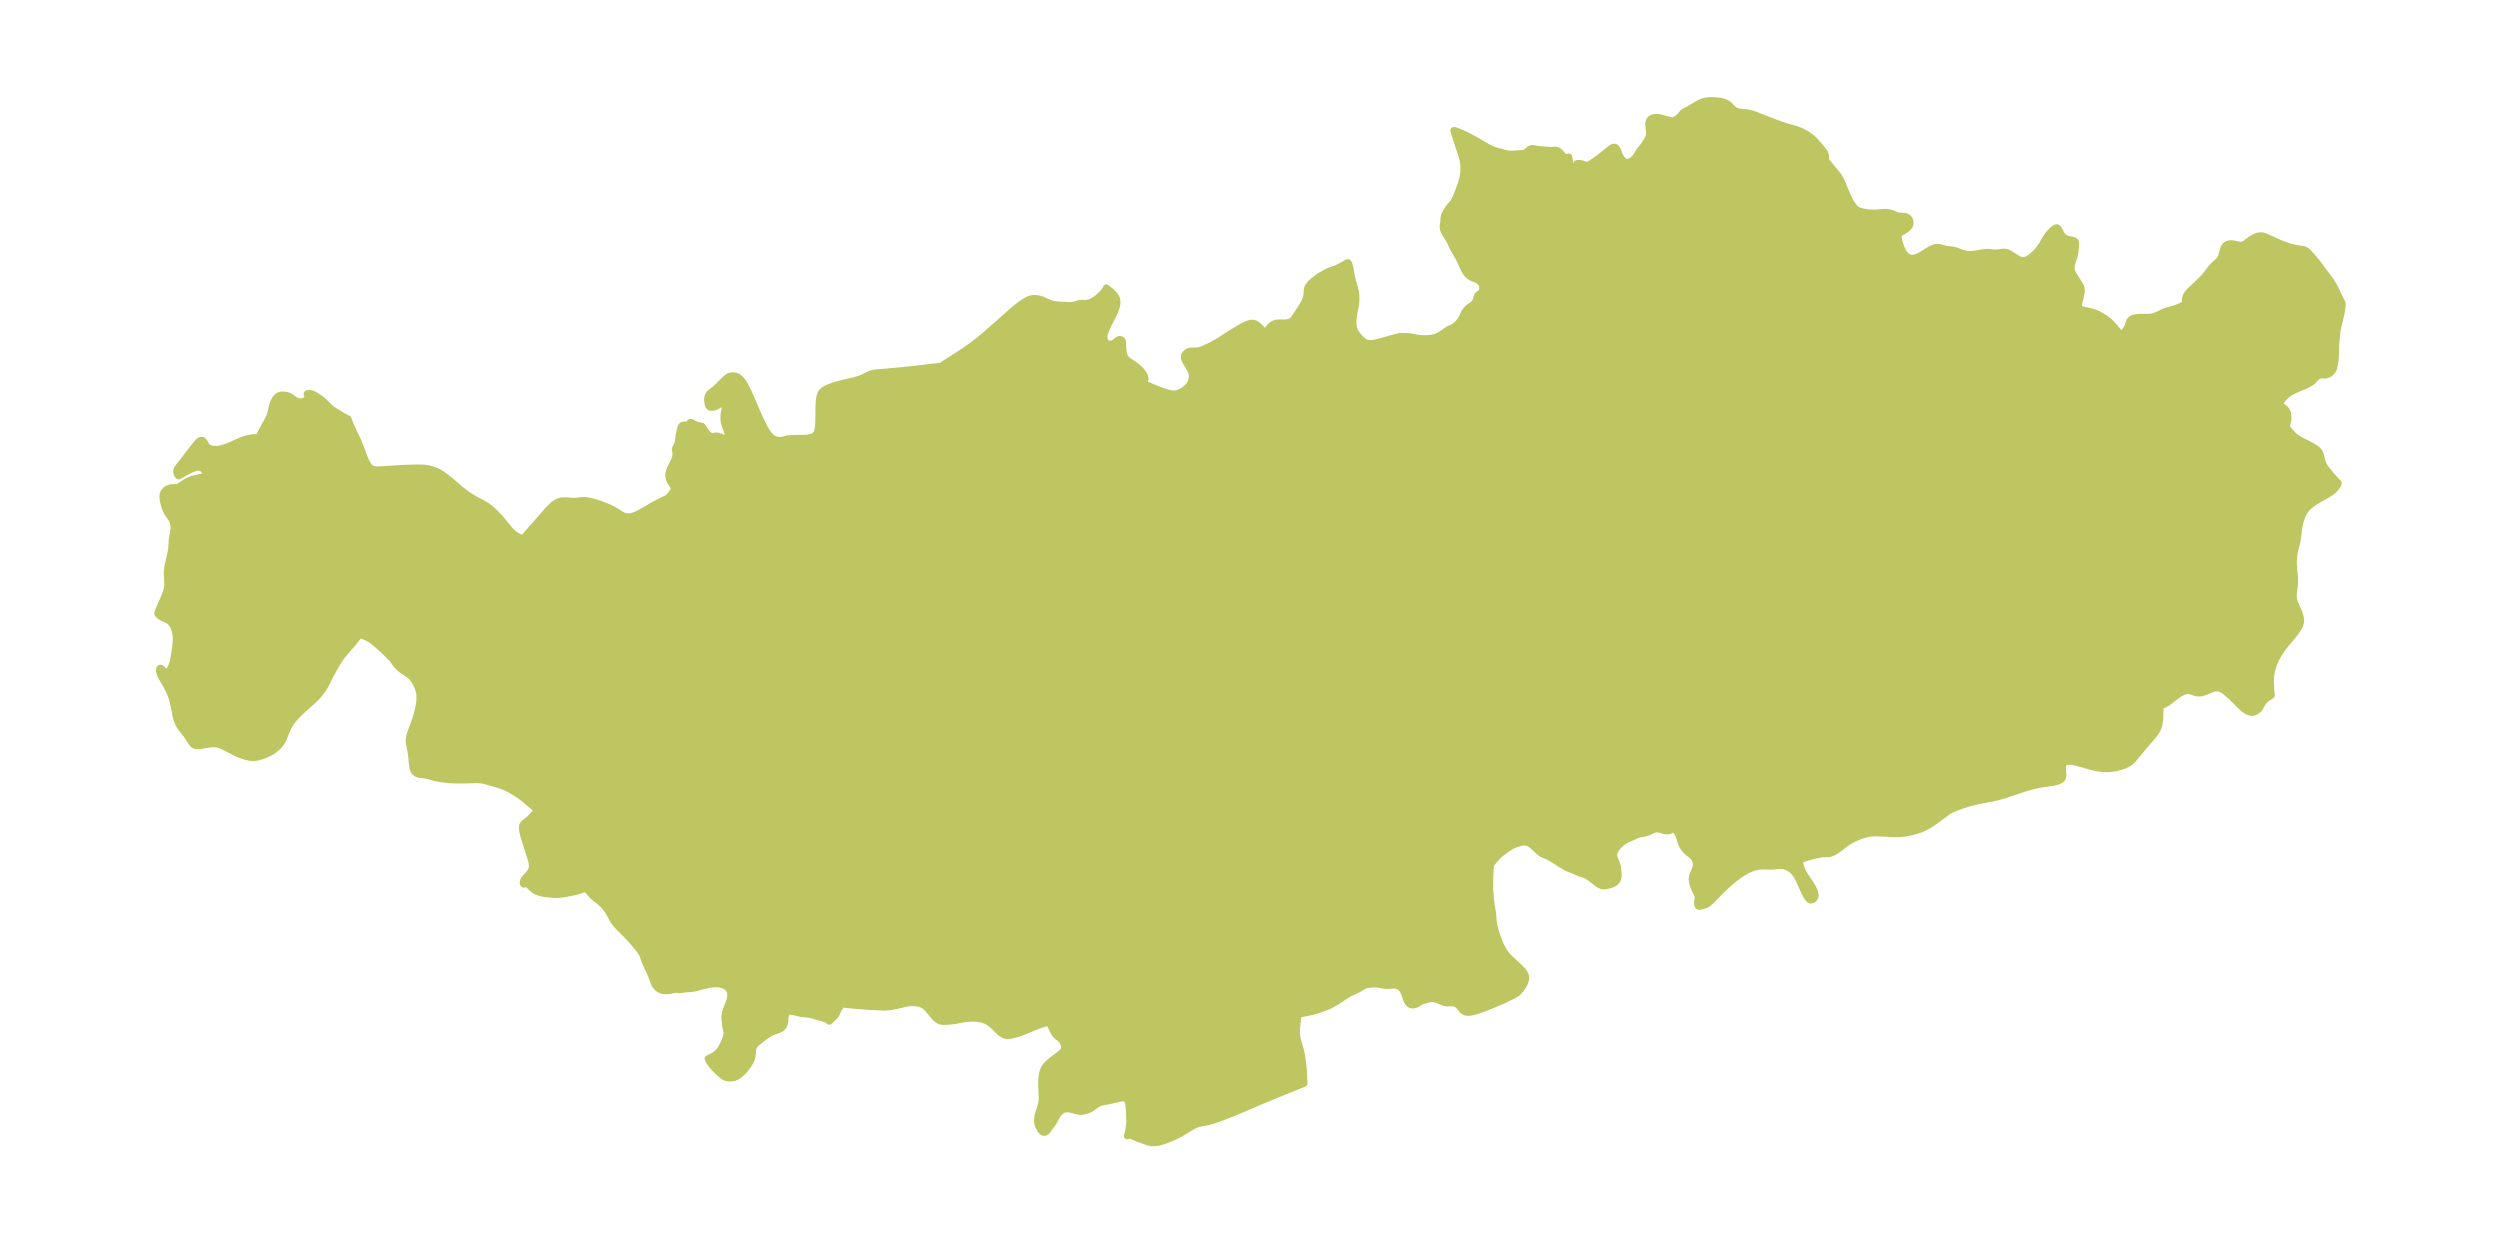 <?xml version="1.0" encoding="UTF-8"?>
<!DOCTYPE svg  PUBLIC '-//W3C//DTD SVG 1.1//EN'  'http://www.w3.org/Graphics/SVG/1.1/DTD/svg11.dtd'>
<svg width="371.52pt" height="184.79pt" version="1.1" viewBox="0 0 371.52 184.79" xmlns="http://www.w3.org/2000/svg" xmlns:xlink="http://www.w3.org/1999/xlink">
 <defs>
  <style type="text/css">*{stroke-linejoin: round; stroke-linecap: butt}</style>
 </defs>
 <g id="figure_1">
  <g id="patch_1">
   <path d="m0 184.79h371.52v-184.79h-371.52v184.79z" fill="none"/>
  </g>
  <g id="axes_1">
   <g id="PatchCollection_1">
    <defs>
     <path id="m9fdebaf268" d="m261.32-167.53 2.167 0.845 1.082 0.406 0.595 0.203 0.371 0.115 1.152 0.32 0.288 0.095 0.293 0.107 0.292 0.118 0.44 0.204 0.422 0.234 0.356 0.236 0.327 0.248 0.289 0.244 0.181 0.165 0.204 0.205 0.073 0.097 0.399 0.442 0.451 0.54 0.359 0.446 0.072 0.102 0.063 0.107 0.045 0.117 0.035 0.196 0.021 0.283 0.023 0.552 0.133 0.143 0.223 0.26 0.734 0.895 0.517 0.612 0.242 0.321 0.255 0.41 0.223 0.433 0.2 0.447 0.462 1.13 0.243 0.566 0.136 0.292 0.238 0.466 0.203 0.35 0.112 0.175 0.16 0.228 0.084 0.109 0.193 0.222 0.214 0.184 0.18 0.108 0.197 0.087 0.359 0.112 0.403 0.087 0.282 0.046 0.289 0.037 0.332 0.029 0.323 0.014 0.266 2.77e-4 0.456-0.02 0.683-0.059 0.394-0.024 0.202-0.001 0.193 0.01 0.239 0.03 0.268 0.061 0.316 0.112 0.579 0.243 0.218 0.064 0.179 0.029 0.68 0.028 0.106 0.014 0.147 0.033 0.109 0.039 0.197 0.118 0.163 0.157 0.086 0.116 0.068 0.138 0.042 0.152 0.019 0.136 0.004 0.104-0.008 0.117-0.073 0.251-0.07 0.123-0.085 0.112-0.112 0.12-0.119 0.108-0.241 0.183-0.226 0.144-0.167 0.095-0.58 0.307-0.102 0.071-0.026 0.026-0.005 0.024 0.031 0.326 0.052 0.336 0.086 0.413 0.066 0.253 0.08 0.264 0.106 0.299 0.102 0.247 0.148 0.303 0.092 0.162 0.178 0.266 0.113 0.141 0.178 0.185 0.07 0.061 0.149 0.108 0.078 0.045 0.194 0.082 0.126 0.033 0.11 0.018 0.136 0.01 0.207-0.01 0.256-0.05 0.291-0.099 0.324-0.149 0.239-0.129 0.27-0.16 0.866-0.546 0.254-0.145 0.208-0.108 0.222-0.099 0.227-0.073 0.206-0.036 0.2-0.009 0.18 0.012 0.224 0.037 0.219 0.052 0.542 0.152 0.2 0.044 0.167 0.023 0.528 0.041 0.146 0.019 0.191 0.036 0.325 0.093 0.8 0.286 0.343 0.108 0.415 0.1 0.171 0.028 0.203 0.02 0.24 0.002 0.42-0.034 0.347-0.048 0.974-0.161 0.301-0.037 0.238-0.02 0.246-0.008 0.213 0.008 0.725 0.07 0.292 0.012 0.337-0.019 0.727-0.107 0.156-0.01 0.202 0.01 0.202 0.047 0.118 0.043 0.262 0.127 0.218 0.128 0.874 0.558 0.331 0.178 0.33 0.128 0.346 0.049 0.202-0.024 0.139-0.038 0.191-0.075 0.128-0.062 0.188-0.107 0.231-0.153 0.197-0.156 0.281-0.249 0.265-0.251 0.185-0.184 0.185-0.204 0.217-0.269 0.147-0.203 0.144-0.216 0.184-0.3 0.415-0.729 0.152-0.25 0.162-0.239 0.143-0.184 0.184-0.204 0.368-0.372 0.204-0.186 0.155-0.123 0.086-0.057 0.077-0.037 0.095-0.018 0.057 0.008 0.052 0.02 0.112 0.08 0.106 0.123 0.064 0.1 0.08 0.148 0.192 0.393 0.112 0.2 0.077 0.111 0.078 0.092 0.149 0.135 0.246 0.156 0.146 0.072 0.118 0.047 0.139 0.043 0.189 0.045 0.442 0.078 0.159 0.038 0.105 0.038 0.138 0.096 0.037 0.049 0.039 0.082 0.027 0.114 0.01 0.159-0.011 0.206-0.055 0.48-0.037 0.455-0.026 0.219-0.043 0.216-0.048 0.182-0.282 0.863-0.066 0.222-0.062 0.265-0.037 0.262-0.007 0.2 0.016 0.197 0.033 0.16 0.054 0.172 0.086 0.205 0.14 0.27 0.119 0.2 0.59 0.908 0.193 0.32 0.106 0.2 0.071 0.158 0.04 0.112 0.04 0.152 0.02 0.15 0.005 0.131-0.006 0.141-0.033 0.267-0.068 0.35-0.239 1.001-0.04 0.203-0.024 0.181-0.006 0.144 0.01 0.127 0.023 0.096 0.053 0.107 0.078 0.082 0.092 0.061 0.138 0.061 0.119 0.038 0.209 0.052 0.937 0.194 0.445 0.122 0.294 0.102 0.28 0.114 0.297 0.14 0.429 0.235 0.374 0.233 0.265 0.183 0.325 0.253 0.317 0.281 0.404 0.404 0.242 0.266 0.39 0.471 0.219 0.293 0.203 0.291 0.107 0.165 0.033 0.067 0.059-0.052 0.091-0.098 0.317-0.367 0.183-0.232 0.156-0.219 0.092-0.148 0.079-0.151 0.089-0.222 0.137-0.433 0.077-0.196 0.104-0.171 0.027-0.033 0.107-0.1 0.096-0.066 0.166-0.082 0.114-0.041 0.271-0.067 0.156-0.025 0.347-0.031 0.205-0.007 0.928 0.002 0.405-0.014 0.199-0.018 0.196-0.03 0.222-0.051 0.217-0.066 0.212-0.077 0.407-0.175 0.539-0.273 0.265-0.117 0.316-0.11 0.875-0.245 0.486-0.149 0.51-0.186 0.345-0.155 0.264-0.149 0.154-0.11 0.125-0.116 0.073-0.096 0.045-0.097 0.013-0.13-0.032-0.106-0.062-0.057-0.014-0.022-0.003-0.078 0.021-0.143 0.037-0.142 0.055-0.156 0.095-0.207 0.124-0.206 0.185-0.232 0.214-0.222 1.148-1.08 0.714-0.711 0.194-0.206 0.399-0.471 0.402-0.511 0.329-0.434 0.188-0.218 0.24-0.24 0.518-0.469 0.191-0.195 0.162-0.215 0.103-0.195 0.079-0.201 0.092-0.3 0.178-0.676 0.086-0.241 0.047-0.1 0.096-0.151 0.077-0.087 0.072-0.065 0.092-0.065 0.109-0.059 0.126-0.049 0.193-0.047 0.212-0.019 0.254 0.011 0.216 0.031 0.666 0.15 0.153 0.023 0.216 0.008 0.211-0.025 0.198-0.06 0.235-0.132 0.578-0.456 0.211-0.143 0.45-0.263 0.256-0.135 0.219-0.09 0.165-0.046 0.167-0.031 0.133-0.015 0.213-0.007 0.172 0.011 0.123 0.026 0.047 0.03 0.068 0.012 0.252 0.102 1.586 0.719 0.565 0.248 0.54 0.213 0.352 0.125 0.346 0.111 0.338 0.096 0.767 0.176 0.351 0.071 0.146 0.021 0.391 0.039 0.16 0.03 0.194 0.064 0.182 0.085 0.163 0.097 0.109 0.087 0.113 0.113 0.66 0.754 0.604 0.729 0.502 0.657 0.683 0.936 0.642 0.84 0.228 0.322 0.33 0.515 0.255 0.462 0.737 1.532 0.421 0.814-0.054 0.831-0.051 0.331-0.173 0.814-0.365 1.493-0.088 0.434-0.042 0.274-0.061 0.556-0.137 1.6-0.02 0.6-0.006 0.75-0.039 0.607-0.038 0.34-0.128 0.707-0.06 0.252-0.086 0.235-0.094 0.17-0.116 0.156-0.164 0.171-0.183 0.144-0.19 0.109-0.199 0.074-0.153 0.029-0.155 0.012-0.53-0.006-0.174 0.014-0.165 0.041-0.233 0.131-0.148 0.129-0.523 0.56-0.211 0.182-0.214 0.14-0.236 0.127-0.335 0.158-1.048 0.437-0.212 0.096-0.755 0.353-0.232 0.118-0.177 0.104-0.355 0.255-0.256 0.221-0.137 0.13-0.264 0.287-0.146 0.183-0.189 0.288-0.151 0.286-0.046 0.11-0.014 0.069 0.123 0.069 0.328 0.215 0.197 0.143 0.163 0.137 0.125 0.13 0.077 0.097 0.097 0.152 0.086 0.188 0.041 0.146 0.028 0.175 0.027 0.485 0.002 0.179-0.019 0.168-0.03 0.136-0.129 0.42-0.02 0.12-0.004 0.167 0.021 0.135 0.04 0.122 0.036 0.076 0.07 0.116 0.09 0.123 0.376 0.455 0.254 0.281 0.183 0.17 0.227 0.179 0.403 0.27 0.31 0.183 0.292 0.156 1.009 0.506 0.623 0.358 0.31 0.193 0.167 0.118 0.179 0.152 0.098 0.103 0.133 0.186 0.074 0.138 0.07 0.162 0.065 0.193 0.256 0.994 0.082 0.234 0.12 0.262 0.119 0.201 0.253 0.354 0.78 0.954 0.435 0.498 0.303 0.333 0.176 0.179 0.09 0.072 0.021 0.047-0.014 0.091-0.06 0.146-0.092 0.161-0.116 0.169-0.146 0.183-0.132 0.146-0.13 0.129-0.261 0.222-0.152 0.113-0.462 0.302-0.418 0.246-0.883 0.492-0.3 0.175-0.368 0.23-0.485 0.341-0.442 0.364-0.311 0.322-0.254 0.349-0.17 0.297-0.146 0.31-0.09 0.225-0.14 0.408-0.118 0.42-0.125 0.573-0.07 0.44-0.125 1.028-0.057 0.426-0.045 0.268-0.06 0.283-0.226 0.849-0.099 0.425-0.068 0.397-0.064 0.575-0.027 0.326-0.011 0.283 0.002 0.317 0.014 0.308 0.027 0.344 0.089 0.782 0.024 0.28 0.021 0.492 0.002 0.303-0.012 0.481-0.037 0.402-0.112 0.828-0.025 0.296-0.006 0.204 0.006 0.189 0.023 0.213 0.046 0.245 0.059 0.21 0.086 0.237 0.127 0.297 0.43 0.965 0.106 0.28 0.077 0.242 0.066 0.257 0.053 0.309 0.014 0.223-0.012 0.221-0.077 0.334-0.136 0.329-0.181 0.326-0.214 0.323-0.252 0.338-0.272 0.338-1.092 1.307-0.344 0.44-0.305 0.421-0.38 0.578-0.221 0.375-0.118 0.22-0.164 0.338-0.125 0.288-0.106 0.272-0.132 0.385-0.139 0.492-0.074 0.327-0.071 0.407-0.05 0.452-0.019 0.459 0.011 0.467 0.048 0.849 0.018 0.485 0.028 0.228 0.028 0.097-0.201 0.16-0.429 0.269-0.117 0.081-0.152 0.126-0.124 0.123-0.169 0.202-0.187 0.279-0.169 0.289-0.125 0.263-0.032 0.079-0.034 0.047-0.086 0.099-0.172 0.161-0.129 0.1-0.135 0.089-0.142 0.077-0.199 0.079-0.177 0.039-0.092 0.008-0.141-0.004-0.303-0.071-0.236-0.103-0.248-0.146-0.187-0.132-0.343-0.281-0.446-0.421-0.709-0.722-0.452-0.443-0.402-0.373-0.26-0.226-0.262-0.209-0.265-0.185-0.27-0.152-0.278-0.109-0.254-0.051-0.258-0.007-0.301 0.047-0.259 0.075-0.244 0.089-0.731 0.296-0.43 0.149-0.175 0.047-0.173 0.036-0.211 0.025-0.206-0.001-0.3-0.056-0.224-0.071-0.285-0.103-0.288-0.091-0.297-0.049-0.301 0.016-0.309 0.075-0.226 0.085-0.226 0.108-0.326 0.191-0.325 0.222-0.325 0.242-0.959 0.735-0.302 0.205-0.28 0.155-0.148 0.059-0.134 0.029-0.115-0.004-0.092-0.031-0.025-0.015-0.036-0.033-0.029-0.08-0.024 0.061-0.019 0.244-0.053 1.658-0.044 0.551-0.038 0.281-0.051 0.273-0.066 0.258-0.085 0.248-0.136 0.295-0.166 0.277-0.199 0.275-0.216 0.265-1.178 1.372-1.512 1.834-0.292 0.345-0.2 0.208-0.103 0.094-0.312 0.235-0.343 0.199-0.366 0.167-0.393 0.144-0.448 0.134-0.46 0.108-0.47 0.077-0.402 0.036-0.406 0.012-0.409-0.01-0.41-0.031-0.409-0.052-0.479-0.089-0.476-0.112-0.472-0.126-1.385-0.395-0.443-0.115-0.426-0.094-0.403-0.062-0.37-0.016-0.325 0.047-0.189 0.077-0.155 0.112-0.116 0.143-0.085 0.218-0.036 0.249-0.007 0.144 0.015 0.319 0.058 0.648-0.016 0.298-0.088 0.258-0.095 0.123-0.088 0.078-0.133 0.087-0.146 0.073-0.291 0.109-0.263 0.075-0.319 0.071-0.398 0.065-1.027 0.137-0.668 0.112-0.55 0.115-0.711 0.176-0.391 0.109-0.725 0.221-2.391 0.805-0.444 0.141-0.748 0.218-0.31 0.081-0.595 0.138-0.749 0.147-0.983 0.179-0.734 0.15-0.739 0.183-0.391 0.111-0.775 0.243-0.792 0.277-0.735 0.284-0.439 0.189-0.076 0.036-0.339 0.235-1.965 1.44-0.441 0.305-0.368 0.235-0.395 0.226-0.434 0.215-0.346 0.148-0.395 0.147-0.445 0.14-0.352 0.094-0.324 0.076-0.588 0.115-0.624 0.089-0.417 0.033-0.283 0.012-0.575 0.002-0.825-0.032-1.368-0.077-0.642-0.006-0.315 0.014-0.393 0.039-0.236 0.036-0.275 0.055-0.239 0.059-0.262 0.075-0.401 0.134-0.287 0.108-0.347 0.144-0.354 0.163-0.565 0.294-0.269 0.157-0.312 0.201-0.464 0.344-0.516 0.408-0.424 0.311-0.371 0.234-0.303 0.154-0.18 0.072-0.255 0.069-0.217 0.027-0.637 0.011-0.238 0.019-0.438 0.063-0.235 0.045-0.519 0.118-0.59 0.156-0.808 0.238-0.325 0.104-0.155 0.06-0.101-0.005-0.049 0.04-0.028 0.042-0.041 0.123-0.017 0.174 0.006 0.164 0.019 0.157 0.033 0.178 0.051 0.203 0.051 0.166 0.12 0.318 0.07 0.157 0.146 0.288 0.246 0.414 0.799 1.168 0.248 0.41 0.12 0.223 0.145 0.303 0.13 0.337 0.075 0.296 0.019 0.178-0.009 0.163-0.031 0.122-0.078 0.158-0.172 0.181-0.114 0.065-0.121 0.036-0.118 0.004-0.116-0.03-0.063-0.033-0.086-0.064-0.158-0.169-0.147-0.208-0.098-0.161-0.23-0.436-0.121-0.254-0.456-1.03-0.206-0.445-0.244-0.497-0.173-0.305-0.105-0.16-0.166-0.223-0.185-0.211-0.233-0.224-0.208-0.166-0.185-0.124-0.214-0.119-0.156-0.072-0.199-0.075-0.248-0.069-0.189-0.035-0.221-0.023-0.134-0.005-0.259 0.008-0.644 0.069-0.443 0.033-0.414 3.81e-4 -0.773-0.026-0.412 0.011-0.364 0.041-0.32 0.065-0.402 0.116-0.399 0.148-0.377 0.172-0.245 0.127-0.593 0.346-0.307 0.199-0.397 0.279-0.534 0.412-0.5 0.414-0.606 0.536-0.556 0.516-0.272 0.267-0.587 0.594-0.812 0.84-0.208 0.199-0.173 0.151-0.149 0.114-0.128 0.085-0.228 0.116-0.155 0.056-0.444 0.11-0.21 0.065-0.087 0.018-0.096-0.004-0.088-0.038-0.076-0.09-0.046-0.153-0.012-0.194 0.013-0.219 0.05-0.394 0.015-0.208-0.005-0.137-0.049-0.249-0.093-0.24-0.187-0.346-0.147-0.296-0.138-0.329-0.119-0.35-0.089-0.36-0.046-0.36 0.014-0.351 0.022-0.117 0.047-0.172 0.1-0.266 0.265-0.623 0.072-0.226 0.057-0.232 0.032-0.232-0.002-0.199-0.03-0.195-0.036-0.131-0.097-0.25-0.131-0.238-0.167-0.214-0.163-0.152-0.379-0.291-0.299-0.254-0.291-0.295-0.266-0.333-0.22-0.368-0.11-0.254-0.092-0.264-0.138-0.457-0.119-0.361-0.156-0.351-0.136-0.22-0.148-0.192-0.199-0.205-0.132-0.101-0.051-0.024-0.039-0.001-0.129 0.067-0.387 0.172-0.197 0.063-0.134 0.022-0.158 0.002-0.164-0.019-0.294-0.069-0.405-0.12-0.268-0.063-0.117-0.016-0.192-0.005-0.091 0.005-0.186 0.025-0.122 0.03-0.161 0.059-0.594 0.292-0.326 0.127-0.168 0.048-0.182 0.039-0.638 0.105-0.242 0.06-0.188 0.065-0.186 0.077-0.904 0.411-0.456 0.194-0.274 0.131-0.281 0.179-0.306 0.25-0.244 0.235-0.191 0.206-0.129 0.151-0.178 0.229-0.154 0.237-0.1 0.199-0.082 0.254-0.023 0.252 0.029 0.252 0.072 0.244 0.094 0.232 0.197 0.443 0.105 0.305 0.064 0.335 0.087 0.77 0.026 0.357-0.001 0.136-0.022 0.224-0.054 0.225-0.089 0.206-0.1 0.148-0.082 0.092-0.091 0.083-0.206 0.141-0.235 0.116-0.236 0.088-0.307 0.086-0.554 0.118-0.17 0.017-0.182-0.015-0.174-0.049-0.183-0.078-0.223-0.123-0.226-0.147-0.24-0.175-0.573-0.462-0.332-0.251-0.189-0.129-0.27-0.159-0.156-0.074-0.218-0.08-0.452-0.137-0.23-0.083-0.789-0.34-0.308-0.126-0.423-0.158-0.26-0.117-0.266-0.138-0.27-0.153-0.363-0.22-1.109-0.704-0.372-0.224-0.362-0.201-0.348-0.167-0.485-0.196-0.158-0.078-0.291-0.194-0.285-0.239-0.569-0.538-0.295-0.26-0.232-0.176-0.311-0.187-0.18-0.078-0.185-0.053-0.214-0.026-0.221 0.006-0.266 0.037-0.321 0.075-0.351 0.105-0.353 0.127-0.347 0.151-0.332 0.179-0.376 0.25-0.664 0.476-0.406 0.318-0.279 0.246-0.259 0.27-0.801 0.917-0.095 0.144-0.02 0.068-0.029 0.234-0.045 0.601-0.043 0.924-0.028 0.998 0.012 0.656 0.09 1.508 0.048 0.46 0.287 1.837 0.047 0.448 0.051 0.749 0.06 0.423 0.089 0.427 0.111 0.429 0.128 0.43 0.142 0.43 0.155 0.428 0.166 0.424 0.179 0.418 0.16 0.344 0.164 0.323 0.179 0.313 0.198 0.3 0.283 0.357 0.311 0.337 0.33 0.323 1.014 0.923 0.317 0.303 0.289 0.305 0.247 0.309 0.188 0.315 0.105 0.324 0.014 0.202-0.019 0.206-0.06 0.251-0.093 0.252-0.166 0.338-0.195 0.321-0.186 0.263-0.23 0.285-0.199 0.212-0.135 0.121-0.335 0.229-0.375 0.198-1.058 0.512-0.476 0.221-0.878 0.378-1.384 0.562-0.6 0.231-0.692 0.244-0.367 0.114-0.357 0.095-0.343 0.07-0.324 0.037-0.298-0.007-0.266-0.064-0.176-0.093-0.148-0.117-0.13-0.132-0.407-0.505-0.172-0.176-0.109-0.087-0.192-0.114-0.136-0.056-0.084-0.025-0.172-0.03-0.169-0.007-0.563 0.021-0.243-0.007-0.245-0.034-0.255-0.072-0.255-0.1-0.633-0.273-0.257-0.086-0.32-0.063-0.333-0.005-0.318 0.043-0.144 0.031-0.798 0.218-0.054 0.009-0.036-0.003-0.088 0.042-0.454 0.282-0.209 0.117-0.216 0.102-0.265 0.085-0.255 0.022-0.274-0.074-0.238-0.168-0.191-0.241-0.11-0.222-0.09-0.244-0.182-0.57-0.106-0.297-0.09-0.203-0.137-0.234-0.162-0.21-0.128-0.131-0.138-0.114-0.175-0.108-0.104-0.047-0.193-0.057-0.204-0.029-0.367-0.007-0.676 0.038-0.252 0.006-0.314-0.016-0.256-0.04-0.59-0.119-0.212-0.025-0.216-0.013-0.299-0.002-0.514 0.029-0.355 0.044-0.269 0.054-0.09 0.025-0.207 0.076-0.278 0.15-0.278 0.176-0.335 0.194-0.326 0.167-0.811 0.366-0.325 0.177-0.42 0.261-0.983 0.648-0.463 0.294-0.579 0.334-0.416 0.209-0.236 0.106-0.404 0.16-0.653 0.232-0.668 0.22-0.476 0.138-0.396 0.094-1.178 0.231-0.544 0.132-0.091 0.037 0.001 0.179-0.021 0.307-0.143 1.359-0.032 0.388-0.008 0.43 0.025 0.364 0.054 0.379 0.053 0.26 0.092 0.345 0.268 0.878 0.137 0.541 0.104 0.535 0.125 0.779 0.088 0.636 0.061 0.609 0.023 0.355 0.062 1.308 0.035 0.554-1.967 0.786-4.159 1.713-0.941 0.395-2.562 1.107-1.127 0.461-1.164 0.46-0.875 0.325-0.649 0.22-0.318 0.099-0.342 0.097-0.333 0.082-0.322 0.064-0.499 0.078-0.299 0.059-0.211 0.053-0.302 0.102-0.112 0.048-0.332 0.173-0.819 0.482-1.026 0.623-0.629 0.332-0.599 0.277-0.758 0.313-0.399 0.145-0.404 0.129-0.406 0.107-0.404 0.077-0.398 0.036-0.387-0.02-0.36-0.08-1.396-0.493-0.334-0.128-0.618-0.27-0.189-0.072-0.177-0.05-0.23-0.027-0.172 0.025-0.078 0.075 0.026-0.052 0.034-0.104 0.055-0.198 0.072-0.314 0.055-0.301 0.045-0.316 0.046-0.495 0.016-0.358 0.001-0.514-0.032-0.868-0.04-0.675-0.034-0.341-0.059-0.352-0.077-0.269-0.095-0.194-0.155-0.167-0.168-0.077-0.235-0.032-0.226 0.009-0.195 0.025-0.294 0.054-1.349 0.311-0.985 0.179-0.193 0.043-0.185 0.054-0.189 0.075-0.18 0.088-0.183 0.102-0.152 0.099-0.596 0.443-0.091 0.059-0.21 0.116-0.29 0.115-0.46 0.142-0.297 0.071-0.135 0.016-0.233-7.68e-4 -0.199-0.023-0.354-0.076-0.687-0.182-0.28-0.058-0.234-0.031-0.123-0.008-0.2 0.002-0.13 0.015-0.181 0.044-0.158 0.064-0.137 0.078-0.184 0.131-0.146 0.119-0.139 0.13-0.136 0.156-0.1 0.146-0.074 0.125-0.548 1.003-0.169 0.246-0.4 0.515-0.279 0.42-0.062 0.08-0.097 0.099-0.183 0.105-0.197 0.014-0.134-0.052-0.121-0.087-0.117-0.118-0.129-0.166-0.12-0.193-0.158-0.328-0.071-0.195-0.055-0.204-0.019-0.099-0.028-0.275 0.013-0.382 0.054-0.332 0.068-0.282 0.098-0.333 0.217-0.666 0.109-0.376 0.072-0.326 0.035-0.242 0.019-0.277-0.002-0.357-0.066-1.524-0.006-0.659 0.009-0.281 0.027-0.288 0.086-0.619 0.072-0.352 0.105-0.314 0.09-0.181 0.185-0.286 0.097-0.124 0.138-0.157 0.203-0.203 0.211-0.19 0.234-0.196 0.261-0.206 1.015-0.761 0.203-0.168 0.196-0.192 0.128-0.162 0.111-0.217 0.036-0.145 0.011-0.168-0.013-0.157-0.017-0.095-0.026-0.103-0.058-0.166-0.064-0.14-0.069-0.127-0.086-0.135-0.216-0.259-0.226-0.192-0.238-0.179-0.207-0.182-0.138-0.157-0.072-0.097-0.168-0.262-0.157-0.29-0.173-0.362-0.242-0.538-0.097-0.177-0.026-0.034-0.023-0.014-0.041-0.014-0.111 0.015-0.213 0.05-0.271 0.078-0.588 0.195-0.484 0.178-0.551 0.215-1.557 0.646-0.458 0.168-0.447 0.147-0.389 0.113-0.364 0.089-0.351 0.06-0.182 0.016-0.313-0.013-0.222-0.046-0.145-0.051-0.127-0.06-0.215-0.134-0.193-0.152-0.188-0.169-0.65-0.641-0.333-0.304-0.266-0.222-0.243-0.176-0.253-0.152-0.323-0.148-0.233-0.084-0.348-0.1-0.145-0.032-0.306-0.05-0.368-0.034-0.337-0.011-0.32 0.004-0.328 0.017-0.594 0.059-0.621 0.095-0.699 0.14-0.293 0.048-0.579 0.066-0.324 0.028-0.434 0.024-0.28-0.001-0.241-0.022-0.165-0.033-0.127-0.038-0.131-0.055-0.2-0.122-0.123-0.095-0.221-0.2-0.239-0.261-0.753-0.94-0.222-0.242-0.268-0.242-0.294-0.198-0.245-0.114-0.185-0.064-0.285-0.075-0.254-0.047-0.427-0.042-0.392 1.88e-4 -0.303 0.025-0.295 0.042-0.299 0.057-1.532 0.347-0.518 0.097-0.519 0.07-0.279 0.021-0.195 0.006-0.318-0.007-0.442-0.025-1.119-0.033-0.443-0.026-0.923-0.075-1.908-0.164-0.592-0.063-0.17-0.027-0.158-0.037-0.063-0.021-0.059-0.051-0.19 0.162-0.156 0.147-0.084 0.092-0.097 0.133-0.086 0.152-0.119 0.235-0.288 0.611-0.055 0.1-0.066 0.096-0.113 0.138-0.13 0.139-0.656 0.628-0.07-0.071-0.168-0.109-0.232-0.122-0.166-0.074-0.216-0.08-0.296-0.082-0.558-0.136-0.656-0.216-0.207-0.061-0.207-0.049-0.331-0.049-0.852-0.085-0.213-0.027-0.3-0.059-0.835-0.2-0.204-0.039-0.194-0.023-0.164 0.002-0.153 0.027-0.15 0.062-0.13 0.092-0.097 0.108-0.074 0.127-0.061 0.19-0.033 0.209-0.045 0.701-0.023 0.143-0.049 0.185-0.065 0.164-0.057 0.11-0.114 0.169-0.148 0.159-0.098 0.079-0.207 0.122-0.176 0.078-0.601 0.215-0.327 0.129-0.326 0.157-0.338 0.199-0.466 0.321-0.509 0.38-0.46 0.369-0.319 0.292-0.117 0.125-0.108 0.132-0.102 0.154-0.056 0.111-0.082 0.261-0.031 0.191-0.063 0.752-0.02 0.127-0.05 0.229-0.054 0.184-0.085 0.227-0.128 0.258-0.137 0.226-0.313 0.446-0.267 0.351-0.285 0.334-0.261 0.258-0.276 0.232-0.171 0.131-0.148 0.1-0.106 0.062-0.154 0.074-0.208 0.075-0.201 0.05-0.178 0.027-0.208 0.013-0.29-0.014-0.147-0.022-0.155-0.035-0.229-0.08-0.207-0.11-0.193-0.137-0.146-0.124-0.222-0.208-0.701-0.681-0.216-0.223-0.218-0.259-0.196-0.27-0.184-0.293-0.143-0.253-0.093-0.182 0.692-0.344 0.308-0.183 0.288-0.21 0.136-0.119 0.216-0.226 0.153-0.196 0.16-0.244 0.261-0.47 0.162-0.335 0.089-0.204 0.148-0.37 0.084-0.236 0.062-0.233 0.033-0.274-0.002-0.278-0.031-0.277-0.124-0.594-0.061-0.359-0.081-0.904 0.003-0.271 0.025-0.197 0.041-0.204 0.1-0.353 0.182-0.504 0.313-0.815 0.088-0.269 0.086-0.368 0.026-0.171 0.015-0.195-7.04e-4 -0.154-0.022-0.205-0.073-0.261-0.11-0.225-0.14-0.195-0.172-0.171-0.262-0.178-0.301-0.137-0.33-0.1-0.35-0.064-0.364-0.027-0.403 0.013-0.408 0.048-0.409 0.073-0.405 0.089-0.397 0.099-0.999 0.27-0.389 0.078-0.41 0.056-0.208 0.017-0.467 0.02-0.211 0.021-0.543 0.076-0.232 0.013-0.508-0.033-0.252 0.018-0.444 0.101-0.221 0.04-0.287 0.035-0.184 0.012-0.299-0.004-0.285-0.036-0.22-0.059-0.163-0.069-0.185-0.106-0.123-0.094-0.252-0.237-0.127-0.156-0.072-0.116-0.064-0.124-0.116-0.269-0.303-0.828-0.181-0.453-0.187-0.417-0.417-0.858-0.218-0.492-0.11-0.298-0.095-0.318-0.128-0.371-0.092-0.19-0.11-0.191-0.218-0.319-0.26-0.334-0.491-0.597-0.248-0.291-0.419-0.47-0.772-0.818-1.095-1.095-0.272-0.302-0.179-0.226-0.147-0.209-0.119-0.189-0.429-0.795-0.359-0.584-0.253-0.365-0.175-0.223-0.143-0.168-0.259-0.271-0.256-0.233-0.213-0.171-0.554-0.416-0.346-0.298-0.245-0.258-0.437-0.528-0.08-0.086-0.098-0.086-0.118-0.071-0.102-0.036-0.146-0.02-0.129 0.007-0.215 0.05-0.536 0.206-0.191 0.062-0.257 0.07-0.698 0.145-0.841 0.151-0.76 0.107-0.371 0.035-0.382 0.007-0.44-0.026-1.015-0.105-0.206-0.029-0.265-0.05-0.257-0.063-0.319-0.1-0.178-0.071-0.143-0.067-0.13-0.07-0.197-0.124-0.126-0.092-0.161-0.132-0.577-0.543-0.095-0.072-0.082-0.049-0.114-0.046-0.169-0.021-0.04 0.003-0.085 0.022-0.042 0.026-0.019 0.019-0.024 0.049-0.033-0.017-0.031-0.044-0.018-0.052-0.013-0.114 0.009-0.115 0.037-0.143 0.063-0.148 0.087-0.146 0.112-0.147 0.619-0.69 0.147-0.19 0.084-0.133 0.076-0.16 0.061-0.2 0.037-0.189 0.018-0.198-0.003-0.181-0.018-0.185-0.032-0.198-0.093-0.403-0.071-0.247-0.95-2.981-0.081-0.26-0.085-0.31-0.087-0.38-0.033-0.185-0.027-0.225-0.004-0.216 0.013-0.125 0.027-0.12 0.025-0.067 0.052-0.099 0.067-0.092 0.152-0.155 0.703-0.552 0.173-0.16 0.37-0.419 0.14-0.141 0.239-0.202 0.146-0.104 0.149-0.09 0.172-0.083 0.072-0.028-0.012-0.004-0.101-0.06-0.389-0.293-0.538-0.446-0.758-0.655-0.499-0.418-0.35-0.271-0.44-0.308-0.911-0.567-0.329-0.186-0.327-0.168-0.363-0.165-0.443-0.175-0.672-0.227-0.341-0.101-0.797-0.211-0.74-0.228-0.217-0.053-0.209-0.035-0.277-0.032-0.344-0.024-0.304-0.007-1.869 0.054-1.156-0.006-0.743-0.033-0.376-0.028-0.622-0.064-0.304-0.04-0.585-0.098-0.279-0.06-0.237-0.06-0.804-0.234-0.33-0.079-0.269-0.043-0.684-0.079-0.278-0.055-0.095-0.028-0.194-0.08-0.24-0.173-0.139-0.181-0.135-0.305-0.064-0.247-0.043-0.247-0.032-0.26-0.084-0.921-0.062-0.523-0.066-0.415-0.2-1.014-0.043-0.283-0.021-0.336 0.026-0.336 0.067-0.339 0.097-0.343 0.117-0.346 0.344-0.908 0.245-0.694 0.248-0.804 0.15-0.567 0.147-0.655 0.084-0.499 0.046-0.388 0.021-0.263 0.011-0.419-0.01-0.221-0.021-0.191-0.027-0.154-0.081-0.325-0.164-0.46-0.138-0.309-0.152-0.297-0.222-0.382-0.247-0.366-0.124-0.159-0.062-0.067-0.05-0.034-0.121-0.099-0.274-0.2-0.968-0.665-0.148-0.114-0.166-0.142-0.303-0.301-0.268-0.313-0.12-0.159-0.264-0.384-0.18-0.225-0.406-0.397-0.691-0.707-0.287-0.278-0.94-0.823-0.322-0.271-0.34-0.264-0.179-0.125-0.188-0.117-0.193-0.105-0.201-0.097-0.41-0.173-0.714-0.258-0.097 0.137-0.702 0.917-0.462 0.552-0.732 0.827-0.259 0.305-0.319 0.398-0.295 0.404-0.202 0.301-0.192 0.303-0.337 0.568-0.287 0.511-0.5 0.931-0.478 0.987-0.188 0.352-0.206 0.345-0.222 0.337-0.236 0.329-0.251 0.319-0.267 0.308-0.315 0.328-0.33 0.316-1.355 1.211-0.637 0.596-0.308 0.306-0.298 0.312-0.284 0.321-0.266 0.332-0.242 0.346-0.217 0.366-0.192 0.378-0.173 0.386-0.408 1.021-0.091 0.207-0.108 0.218-0.173 0.292-0.253 0.333-0.309 0.323-0.332 0.287-0.274 0.203-0.149 0.099-0.351 0.206-0.247 0.127-0.252 0.117-0.426 0.176-0.406 0.142-0.357 0.102-0.268 0.06-0.182 0.031-0.239 0.024-0.415-0.011-0.42-0.065-0.422-0.106-0.423-0.137-0.422-0.161-0.419-0.181-0.433-0.205-1.148-0.597-0.357-0.177-0.357-0.158-0.358-0.128-0.361-0.088-0.18-0.025-0.21-0.013-0.346 0.01-0.293 0.031-1.06 0.17-0.409 0.052-0.208 0.017-0.201 0.006-0.147-0.008-0.204-0.044-0.178-0.095-0.11-0.097-0.101-0.117-0.165-0.235-0.412-0.664-0.131-0.196-0.225-0.306-0.592-0.749-0.213-0.299-0.196-0.319-0.169-0.338-0.13-0.327-0.107-0.338-0.075-0.306-0.203-1.139-0.15-0.696-0.101-0.394-0.131-0.449-0.167-0.48-0.145-0.349-0.179-0.379-0.219-0.425-0.278-0.509-0.527-0.891-0.108-0.205-0.097-0.217-0.064-0.172-0.047-0.162-0.032-0.169-0.009-0.178 0.013-0.118 0.031-0.092 0.066-0.072 0.082-0.014 0.083 0.042 0.234 0.239 0.174 0.144 0.193 0.111 0.09 0.032 0.18 0.007 0.05-0.013 0.06-0.025 0.078-0.046 0.109-0.095 0.038-0.044 0.067-0.094 0.067-0.113 0.159-0.325 0.099-0.24 0.091-0.257 0.077-0.27 0.052-0.232 0.115-0.622 0.184-1.295 0.056-0.5 0.025-0.312 0.017-0.528-0.017-0.389-0.02-0.187-0.045-0.276-0.08-0.328-0.069-0.212-0.084-0.21-0.2-0.382-0.139-0.203-0.153-0.181-0.239-0.21-0.162-0.103-0.16-0.081-0.555-0.24-0.219-0.119-0.111-0.07-0.118-0.083-0.213-0.18-0.098-0.111-0.031-0.1-0.027-0.076 0.013-0.072 0.041-0.131 0.112-0.282 0.91-2.079 0.124-0.325 0.091-0.277 0.11-0.444 0.056-0.397 0.014-0.305-0.005-0.392-0.055-1.131-0.001-0.161 0.023-0.414 0.037-0.294 0.083-0.465 0.318-1.388 0.111-0.54 0.056-0.325 0.05-0.428 0.047-0.897 0.029-0.314 0.034-0.222 0.162-0.811 0.043-0.332 0.008-0.348-0.006-0.124-0.057-0.378-0.111-0.369-0.164-0.348-0.181-0.279-0.395-0.553-0.154-0.268-0.161-0.355-0.133-0.372-0.108-0.379-0.086-0.377-0.063-0.364-0.027-0.228-0.007-0.131 0.003-0.157 0.025-0.174 0.083-0.237 0.13-0.213 0.168-0.184 0.197-0.149 0.067-0.039 0.212-0.097 0.221-0.067 0.222-0.036 0.622-0.005 0.073-0.006 0.169-0.033 0.135-0.051 0.127-0.066 0.99-0.649 0.285-0.16 0.304-0.142 0.315-0.118 0.467-0.129 0.43-0.094 0.478-0.088 0.15-0.034 0.131-0.045 0.079-0.037 0.085-0.054 0.058-0.052 0.059-0.082 0.043-0.154-0.011-0.175-0.055-0.181-0.056-0.114-0.071-0.111-0.117-0.138-0.139-0.119-0.243-0.124-0.157-0.035-0.139-0.01-0.187 0.01-0.196 0.033-0.143 0.035-0.289 0.096-0.227 0.092-0.284 0.131-0.283 0.143-1.362 0.75-0.065-0.039-0.074-0.084-0.1-0.168-0.068-0.188-0.02-0.241 0.064-0.24 0.127-0.235 0.171-0.239 0.714-0.88 0.618-0.824 1.073-1.39 0.184-0.225 0.265-0.299 0.133-0.127 0.137-0.093 0.065-0.029 0.077-0.022 0.07-0.009 0.079 0.004 0.074 0.022 0.054 0.031 0.098 0.093 0.085 0.114 0.122 0.195 0.163 0.292 0.104 0.151 0.085 0.094 0.125 0.102 0.126 0.069 0.141 0.055 0.259 0.071 0.287 0.047 0.222 0.017 0.23-2.42e-4 0.303-0.03 0.42-0.088 0.246-0.066 0.532-0.17 0.544-0.209 1.046-0.471 0.657-0.277 0.431-0.155 0.331-0.096 0.488-0.108 0.253-0.04 0.268-0.024 0.262 0.004 0.171 0.024 0.134 0.04 0.062 0.032 0.038 0.034 0.014 0.029 0.028-0.094 0.078-0.198 0.115-0.253 0.423-0.806 0.646-1.164 0.183-0.352 0.139-0.292 0.122-0.289 0.151-0.465 0.169-0.822 0.064-0.251 0.092-0.281 0.12-0.281 0.105-0.19 0.118-0.182 0.137-0.173 0.11-0.111 0.099-0.084 0.137-0.092 0.129-0.06 0.159-0.045 0.224-0.026 0.207 0.003 0.214 0.023 0.198 0.036 0.293 0.082 0.211 0.092 0.139 0.084 0.391 0.293 0.223 0.141 0.241 0.121 0.25 0.092 0.251 0.053 0.243 0.003 0.169-0.034 0.178-0.065 0.212-0.107 0.265-0.164 0.12-0.087 0.126-0.118 0.047-0.074 0.008-0.106-0.043-0.074-0.182-0.159-0.062-0.071-0.019-0.073 0.031-0.067 0.13-0.057 0.21-0.01 0.26 0.048 0.183 0.066 0.297 0.139 0.313 0.178 0.292 0.194 0.292 0.21 0.199 0.15 0.174 0.143 0.172 0.155 0.638 0.635 0.229 0.212 0.25 0.21 0.287 0.213 0.163 0.11 0.373 0.231 0.924 0.539 0.536 0.299 0.179 0.081 0.006 0.039 0.058 0.177 0.067 0.184 0.284 0.695 0.26 0.571 0.561 1.156 0.266 0.591 0.297 0.734 0.562 1.512 0.2 0.486 0.103 0.223 0.109 0.211 0.091 0.158 0.204 0.293 0.189 0.207 0.216 0.164 0.102 0.052 0.217 0.066 0.318 0.035 0.37 0.003 0.508-0.02 2.552-0.165 0.871-0.045 1.625-0.047 0.63-0.003 0.297 0.008 0.39 0.027 0.324 0.041 0.406 0.079 0.389 0.106 0.449 0.163 0.206 0.09 0.45 0.23 0.336 0.204 0.267 0.181 0.364 0.27 0.46 0.368 0.336 0.28 0.978 0.84 0.503 0.421 0.299 0.237 0.34 0.254 0.347 0.244 0.546 0.354 0.469 0.276 1.116 0.597 0.323 0.182 0.335 0.209 0.251 0.178 0.248 0.194 0.346 0.298 0.392 0.371 0.4 0.413 0.396 0.439 0.285 0.331 1.01 1.239 0.173 0.198 0.318 0.319 0.167 0.142 0.188 0.14 0.28 0.182 0.241 0.134 0.27 0.129 0.265 0.101 0.096 0.023 0.049-0.004 0.032-0.009 0.033-0.028 0.158-0.169 0.675-0.784 1.75-1.975 0.933-1.087 0.456-0.491 0.374-0.352 0.278-0.225 0.304-0.202 0.374-0.174 0.216-0.059 0.2-0.033 0.316-0.022 0.259 0.001 0.834 0.057 0.396 0.016 0.324-0.011 0.771-0.092 0.292-0.018 0.354 0.007 0.257 0.029 0.112 0.022 0.845 0.214 0.394 0.113 0.485 0.155 0.565 0.209 0.443 0.179 0.393 0.169 0.534 0.263 0.293 0.164 0.239 0.145 0.697 0.45 0.276 0.144 0.277 0.107 0.309 0.066 0.365 6.2e-5 0.287-0.047 0.424-0.124 0.29-0.112 0.201-0.089 0.398-0.198 0.244-0.135 1.264-0.744 0.675-0.379 0.827-0.429 0.914-0.436 0.135-0.055 0.321-0.328 0.201-0.233 0.102-0.132 0.174-0.26 0.068-0.126 0.054-0.125 0.036-0.12 0.017-0.118-0.005-0.114-0.024-0.1-0.04-0.097-0.121-0.21-0.3-0.456-0.129-0.243-0.053-0.13-0.042-0.131-0.042-0.181-0.029-0.214-0.005-0.118 0.004-0.126 0.037-0.255 0.08-0.281 0.057-0.15 0.151-0.333 0.472-0.96 0.137-0.317 0.078-0.257 0.04-0.245 0.013-0.218-0.013-0.181-0.086-0.592 0.199-0.385 0.072-0.154 0.09-0.232 0.038-0.122 0.059-0.237 0.035-0.21 0.051-0.573 0.229-1.036 0.081-0.252 0.051-0.107 0.066-0.099 0.081-0.074 0.107-0.046 0.078-0.014 0.144-0.008 0.396-0.003 0.113-0.02 0.048-0.023 0.065-0.053 0.179-0.23 0.04-0.036 0.038-0.022 0.042-0.011 0.073 0.009 0.058 0.022 0.397 0.22 0.232 0.099 0.15 0.051 0.305 0.085 0.266 0.059 0.123 0.015 0.025-0.007 0.036 0.024 0.051 0.05 0.155 0.204 0.339 0.495 0.191 0.259 0.194 0.229 0.194 0.179 0.119 0.077 0.095 0.039 0.215 0.021 0.211-0.039 0.216-0.051 0.231-0.017 0.193 0.033 0.191 0.059 0.568 0.211 0.418 0.122 0.101 0.021 0.095 0.001 0.074-0.031 0.053-0.056 0.016-0.031 0.033-0.159-0.006-0.21-0.027-0.146-0.076-0.263-0.307-0.823-0.107-0.311-0.089-0.315-0.029-0.134-0.041-0.295-0.015-0.301 0.014-0.407 0.028-0.27 0.059-0.379 0.117-0.553 0.045-0.259 0.028-0.309-0.003-0.106-0.016-0.088-0.035-0.064-0.045-0.026-0.09 0.007-0.107 0.046-0.107 0.062-0.441 0.278-0.231 0.134-0.382 0.192-0.15 0.06-0.239 0.07-0.173 0.026-0.162-0.004-0.108-0.025-0.073-0.031-0.062-0.042-0.117-0.149-0.078-0.201-0.027-0.105-0.043-0.262-0.02-0.255 0.003-0.258 0.035-0.25 0.082-0.241 0.114-0.179 0.149-0.159 0.671-0.525 0.29-0.252 0.291-0.275 0.863-0.857 0.269-0.245 0.129-0.102 0.14-0.097 0.126-0.073 0.137-0.062 0.123-0.04 0.117-0.025 0.143-0.014 0.196 0.002 0.166 0.019 0.153 0.033 0.236 0.089 0.262 0.171 0.244 0.231 0.227 0.278 0.24 0.358 0.225 0.392 0.215 0.416 0.207 0.432 0.401 0.894 0.988 2.298 0.412 0.918 0.214 0.454 0.223 0.446 0.234 0.434 0.249 0.415 0.268 0.386 0.293 0.342 0.324 0.28 0.361 0.195 0.231 0.067 0.384 0.044 0.383-0.015 0.348-0.054 0.267-0.069 0.121-0.056 0.108-0.04 0.308-0.026 0.908-0.032 0.901-0.012 0.483-0.014 0.455-0.034 0.414-0.067 0.359-0.116 0.289-0.181 0.212-0.268 0.142-0.335 0.092-0.383 0.055-0.417 0.031-0.44 0.014-0.455 0.015-1.65 0.02-0.642 0.041-0.596 0.031-0.267 0.044-0.255 0.103-0.365 0.165-0.317 0.257-0.271 0.328-0.221 0.379-0.187 0.39-0.157 0.432-0.15 0.3-0.094 0.306-0.088 0.702-0.18 1.641-0.388 0.431-0.115 0.418-0.126 0.401-0.142 0.191-0.079 0.946-0.464 0.264-0.104 0.269-0.082 0.271-0.056 0.323-0.035 1.389-0.108 1.452-0.132 2.007-0.203 1.218-0.136 3.454-0.397 0.415-0.276 2.127-1.37 0.902-0.596 0.986-0.682 0.701-0.521 0.541-0.427 0.377-0.31 0.737-0.626 1.08-0.946 2.126-1.89 0.708-0.613 0.367-0.307 0.367-0.297 0.367-0.282 0.366-0.262 0.365-0.234 0.363-0.196 0.295-0.122 0.189-0.057 0.186-0.037 0.291-0.017 0.127 0.004 0.266 0.028 0.231 0.037 0.232 0.053 0.226 0.074 0.224 0.093 0.462 0.219 0.351 0.147 0.303 0.111 0.313 0.092 0.383 0.07 0.395 0.038 1.222 0.071 0.41 0.02 0.394-0.012 0.253-0.036 0.24-0.056 0.574-0.174 0.195-0.04 0.268-0.016 0.557 0.015 0.295-0.026 0.306-0.081 0.315-0.133 0.319-0.176 0.317-0.21 0.307-0.237 0.412-0.37 0.293-0.298 0.24-0.299 0.103-0.152 0.081-0.135 0.065-0.132 0.012-0.064 0.446 0.345 0.323 0.28 0.167 0.161 0.22 0.238 0.227 0.307 0.157 0.329 0.07 0.398-0.027 0.42-0.035 0.182-0.061 0.236-0.151 0.435-0.186 0.438-0.209 0.438-0.65 1.278-0.198 0.411-0.174 0.402-0.139 0.389-0.089 0.371-0.015 0.111-0.009 0.164 0.005 0.114 0.035 0.196 0.095 0.246 0.138 0.208 0.17 0.159 0.194 0.099 0.195 0.029 0.221-0.021 0.096-0.021 0.137-0.046 0.239-0.135 0.442-0.336 0.209-0.119 0.077-0.024 0.078-0.012 0.151 0.021 0.144 0.088 0.033 0.034 0.064 0.101 0.042 0.131 0.015 0.084 0.014 0.19-0.003 0.491 0.018 0.234 0.077 0.63 0.037 0.188 0.054 0.184 0.13 0.266 0.179 0.243 0.045 0.05 0.183 0.177 0.183 0.152 0.218 0.149 0.319 0.19 0.247 0.158 0.423 0.337 0.377 0.326 0.186 0.189 0.146 0.179 0.175 0.247 0.171 0.282 0.085 0.193 0.045 0.148 0.017 0.098 0.005 0.098-0.025 0.159-0.022 0.06-0.065 0.117-0.044 0.056-0.08 0.08-0.165 0.104-0.099 0.022 0.019 0.004 0.281 0.103 1.409 0.619 1.094 0.434 0.505 0.177 0.744 0.218 0.196 0.044 0.196 0.028 0.193 0.012 0.172-0.002 0.181-0.012 0.164-0.022 0.146-0.031 0.267-0.089 0.264-0.121 0.191-0.103 0.187-0.116 0.287-0.213 0.263-0.239 0.233-0.26 0.194-0.275 0.143-0.288 0.075-0.246 0.048-0.25 0.035-0.302-6.35e-4 -0.232-0.022-0.173-0.036-0.152-0.112-0.301-0.151-0.299-0.189-0.32-0.386-0.621-0.158-0.297-0.108-0.284-0.032-0.266 0.035-0.176 0.116-0.217 0.188-0.193 0.251-0.157 0.243-0.086 0.119-0.022 0.324-0.021 0.404 0.002 0.183-0.007 0.248-0.03 0.197-0.042 0.249-0.074 0.247-0.092 0.583-0.259 0.601-0.296 0.381-0.198 0.735-0.408 0.448-0.281 1.189-0.784 0.999-0.617 0.449-0.265 0.537-0.296 0.336-0.17 0.296-0.133 0.289-0.105 0.264-0.062 0.223-0.014 0.086 0.006 0.216 0.05 0.155 0.064 0.199 0.115 0.124 0.09 0.169 0.141 0.194 0.188 0.443 0.468 0.101 0.093 0.152 0.118 0.09 0.054 0.083 0.033 0.046 0.007 0.045-0.007 0.025-0.016 0.018-0.025 0.013-0.045 0.004-0.046 0.024-0.061 0.128-0.238 0.148-0.221 0.127-0.159 0.115-0.122 0.174-0.154 0.164-0.114 0.128-0.07 0.154-0.067 0.156-0.051 0.149-0.033 0.154-0.022 0.287-0.015 0.726 0.012 0.227-0.015 0.26-0.041 0.14-0.034 0.2-0.068 0.187-0.092 0.157-0.112 0.161-0.172 0.147-0.205 0.613-0.915 0.519-0.813 0.188-0.319 0.17-0.319 0.156-0.348 0.112-0.346 0.054-0.296 0.028-0.322 0.014-0.275 0.03-0.287 0.047-0.19 0.073-0.171 0.151-0.233 0.161-0.199 0.18-0.181 0.38-0.339 0.316-0.255 0.501-0.358 0.532-0.318 0.466-0.256 0.294-0.143 0.272-0.118 0.193-0.073 0.553-0.188 0.309-0.127 0.277-0.136 0.368-0.195 0.83-0.46 0.098-0.039 0.053-0.011 0.029 0.003 0.057 0.076 0.081 0.206 0.098 0.347 0.077 0.343 0.049 0.257 0.112 0.686 0.085 0.427 0.111 0.431 0.324 1.133 0.082 0.355 0.034 0.202 0.033 0.277 0.024 0.4 0.002 0.326-0.007 0.234-0.024 0.327-0.06 0.433-0.181 0.848-0.071 0.427-0.055 0.537-0.039 0.639 0.008 0.269 0.027 0.267 0.03 0.187 0.044 0.183 0.098 0.267 0.133 0.259 0.151 0.238 0.169 0.23 0.307 0.359 0.194 0.2 0.197 0.184 0.148 0.122 0.276 0.175 0.305 0.118 0.257 0.044 0.27 0.008 0.272-0.02 0.339-0.05 0.285-0.058 0.354-0.09 1.942-0.547 0.687-0.177 0.295-0.067 0.199-0.038 0.169-0.021 0.092-0.003 0.1 0.019 0.025 0.048 0.092-0.04 0.137-0.008 0.293 0.003 0.354 0.021 0.384 0.046 0.7 0.138 0.352 0.062 0.23 0.026 0.346 0.022 0.323 0.01 0.36-0.008 0.353-0.026 0.339-0.038 0.306-0.049 0.242-0.063 0.303-0.114 0.362-0.174 0.234-0.133 0.203-0.129 0.217-0.152 0.316-0.239 0.236-0.162 0.275-0.145 0.458-0.211 0.195-0.108 0.211-0.141 0.117-0.092 0.163-0.148 0.117-0.119 0.18-0.205 0.136-0.172 0.196-0.288 0.102-0.186 0.241-0.572 0.141-0.261 0.171-0.249 0.195-0.227 0.214-0.195 0.166-0.119 0.388-0.259 0.193-0.158 0.162-0.173 0.096-0.145 0.069-0.16 0.133-0.478 0.069-0.172 0.059-0.105 0.069-0.093 0.086-0.087 0.259-0.197 0.12-0.115 0.045-0.053 0.061-0.092 0.037-0.08 0.033-0.105 0.026-0.148 0.007-0.151-0.017-0.229-0.027-0.145-0.042-0.136-0.05-0.113-0.085-0.143-0.128-0.159-0.137-0.126-0.141-0.1-0.101-0.058-0.201-0.091-0.378-0.139-0.203-0.085-0.242-0.124-0.221-0.139-0.143-0.116-0.17-0.181-0.175-0.235-0.112-0.171-0.096-0.166-0.105-0.206-0.511-1.131-0.257-0.522-0.182-0.333-0.394-0.653-0.232-0.413-0.185-0.368-0.221-0.511-0.169-0.326-0.214-0.361-0.417-0.667-0.133-0.238-0.12-0.282-0.052-0.209-0.014-0.126-1.82e-4 -0.205 0.023-0.205 0.073-0.443 0.022-0.525 0.045-0.253 0.057-0.197 0.055-0.139 0.106-0.205 0.409-0.67 0.135-0.196 0.207-0.247 0.222-0.249 0.212-0.272 0.163-0.272 0.145-0.299 0.147-0.345 0.14-0.358 0.349-0.926 0.157-0.455 0.166-0.537 0.093-0.338 0.06-0.31 0.053-0.41 0.035-0.51 0.005-0.231-0.006-0.341-0.043-0.491-0.045-0.279-0.046-0.22-0.076-0.295-0.084-0.278-0.367-1.099-0.76-2.369-0.057-0.188-0.005-0.059 0.002-0.015 0.079-0.013 0.054 0.008 0.165 0.048 1.227 0.507 0.418 0.192 0.352 0.184 0.959 0.527 1.156 0.682 0.546 0.312 0.333 0.175 0.374 0.174 0.392 0.15 0.249 0.077 1.3 0.348 0.191 0.045 0.348 0.059 0.343 0.027 0.347-0.005 0.298-0.014 1.032-0.073 0.181-0.028 0.114-0.029 0.133-0.049 0.152-0.083 0.104-0.073 0.372-0.305 0.105-0.07 0.193-0.081 0.127-0.019 0.113-7.98e-4 0.171 0.018 0.582 0.109 0.217 0.029 1.396 0.108 0.167 0.009 0.235-8.69e-4 0.487-0.046 0.222 0.018 0.079 0.023 0.098 0.042 0.17 0.107 0.167 0.141 0.113 0.112 0.379 0.418 0.118 0.101 0.103 0.067 0.088 0.042 0.101 0.033 0.166 0.023 0.12-0.01 0.055-0.015 0.063-0.034 0.038-0.042 0.017 0.023 0.02 0.073 0.036 0.23 0.137 1.411 0.022 0.07 0.037 0.048 0.064 0.022 0.084-0.003 0.098-0.02 0.459-0.132 0.356-0.069 0.08-0.025 0.059-0.036 0.04-0.046 0.015-0.053-0.011-0.053-0.026-0.045-0.093-0.099-0.226-0.186-0.024-0.029-0.009-0.027 0.011-0.028 0.043-0.031 0.088-0.029 0.198-0.019 0.19 0.014 0.105 0.018 0.217 0.055 0.611 0.193 0.145 0.034 0.027 2.74e-4 0.104-0.048 0.302-0.171 0.464-0.288 0.258-0.173 0.423-0.301 0.349-0.264 1.577-1.256 0.198-0.131 0.085-0.042 0.18-0.044 0.085 0.007 0.071 0.021 0.054 0.026 0.055 0.036 0.066 0.057 0.086 0.1 0.076 0.117 0.057 0.11 0.205 0.546 0.089 0.207 0.075 0.151 0.111 0.194 0.136 0.197 0.098 0.119 0.129 0.129 0.113 0.089 0.125 0.074 0.226 0.072 0.098 0.007 0.092-0.006 0.099-0.017 0.181-0.054 0.197-0.087 0.151-0.089 0.118-0.086 0.135-0.116 0.124-0.123 0.131-0.15 0.114-0.149 0.15-0.228 0.225-0.377 0.16-0.236 0.599-0.771 0.242-0.34 0.114-0.178 0.167-0.288 0.161-0.327 0.088-0.236 0.053-0.231 0.011-0.108-0.003-0.242-0.105-1.15-0.004-0.151 0.018-0.184 0.073-0.218 0.118-0.189 0.058-0.066 0.114-0.096 0.13-0.072 0.19-0.058 0.321-0.047 0.18-0.008 0.129 0.004 0.24 0.029 0.122 0.023 0.237 0.059 0.599 0.173 0.785 0.184 0.159 0.019 0.083 0.001 0.14-0.017 0.126-0.039 0.078-0.037 0.101-0.062 0.501-0.33 0.092-0.069 0.091-0.087 0.241-0.33 0.085-0.101 0.109-0.113 0.127-0.107 0.112-0.074 0.871-0.457 1.047-0.63 0.204-0.113 0.269-0.132 0.24-0.099 0.247-0.079 0.18-0.043 0.368-0.055 0.344-0.021 0.161-0.002 0.272 0.005 0.442 0.024 0.533 0.056 0.153 0.025 0.36 0.083 0.335 0.117 0.301 0.157 0.22 0.165 0.107 0.096 0.414 0.409 0.207 0.185 0.215 0.156 0.231 0.12 0.06 0.023 0.207 0.058 0.201 0.036 0.26 0.03 0.471 0.034 0.373 0.038 0.264 0.049 0.269 0.068 0.286 0.086 0.523 0.179 0.325 0.12" stroke="#bdc660"/>
    </defs>
    <g clip-path="url(#p7b4098c527)">
     <use y="184.791" fill="#bdc660" stroke="#bdc660" xlink:href="#m9fdebaf268"/>
    </g>
   </g>
  </g>
 </g>
 <defs>
  <clipPath id="p7b4098c527">
   <rect x="7.2" y="7.2" width="357.12" height="170.39"/>
  </clipPath>
 </defs>
</svg>
